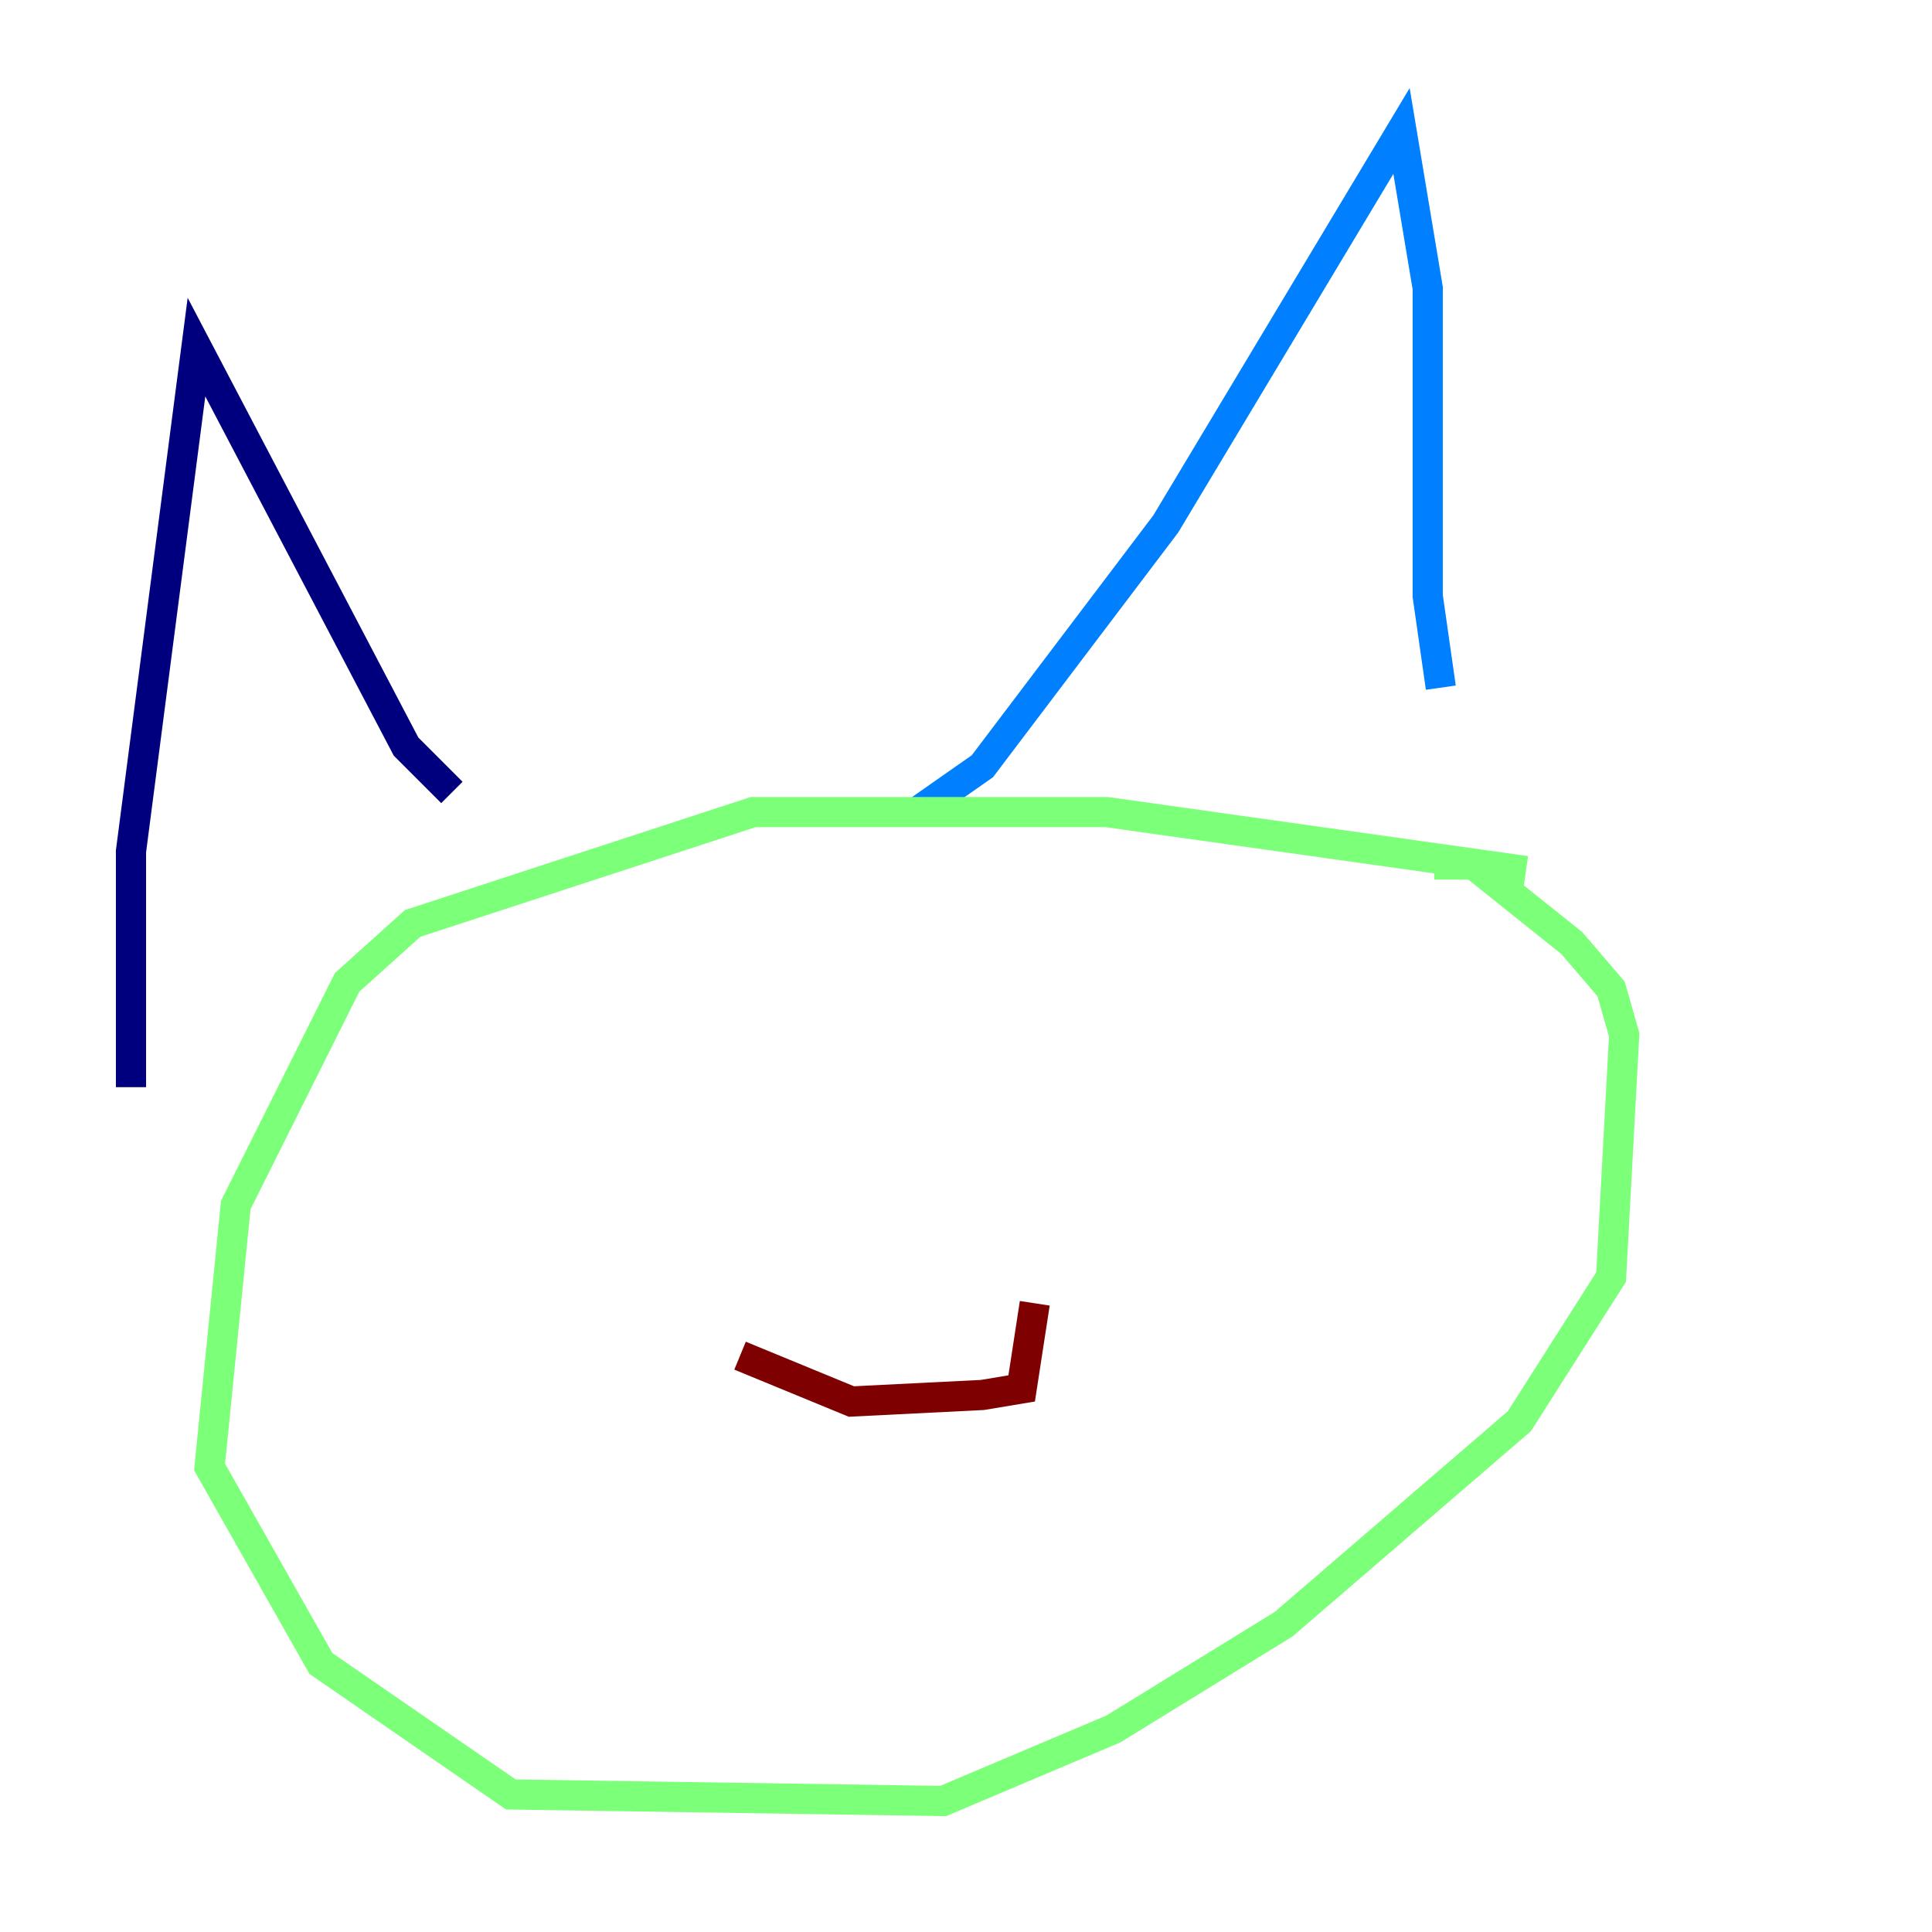 <?xml version="1.0" encoding="utf-8" ?>
<svg baseProfile="tiny" height="128" version="1.2" viewBox="0,0,128,128" width="128" xmlns="http://www.w3.org/2000/svg" xmlns:ev="http://www.w3.org/2001/xml-events" xmlns:xlink="http://www.w3.org/1999/xlink"><defs /><polyline fill="none" points="8.678,72.027 8.678,56.407 13.017,22.997 26.902,49.464 29.939,52.502" stroke="#00007f" stroke-width="2" /><polyline fill="none" points="60.746,53.803 65.085,50.766 77.234,34.712 92.854,8.678 94.59,19.091 94.59,39.485 95.458,45.559" stroke="#0080ff" stroke-width="2" /><polyline fill="none" points="101.098,57.709 73.329,53.803 49.898,53.803 27.336,61.18 22.997,65.085 15.62,79.837 13.885,97.193 21.261,110.21 33.844,118.888 62.481,119.322 73.763,114.549 85.044,107.607 100.664,94.156 106.739,84.61 107.607,68.556 106.739,65.519 104.136,62.481 97.627,57.275 95.024,57.275" stroke="#7cff79" stroke-width="2" /><polyline fill="none" points="52.068,75.932 52.068,75.932" stroke="#ff9400" stroke-width="2" /><polyline fill="none" points="49.031,89.817 56.407,92.854 65.085,92.42 67.688,91.986 68.556,86.346" stroke="#7f0000" stroke-width="2" /></svg>